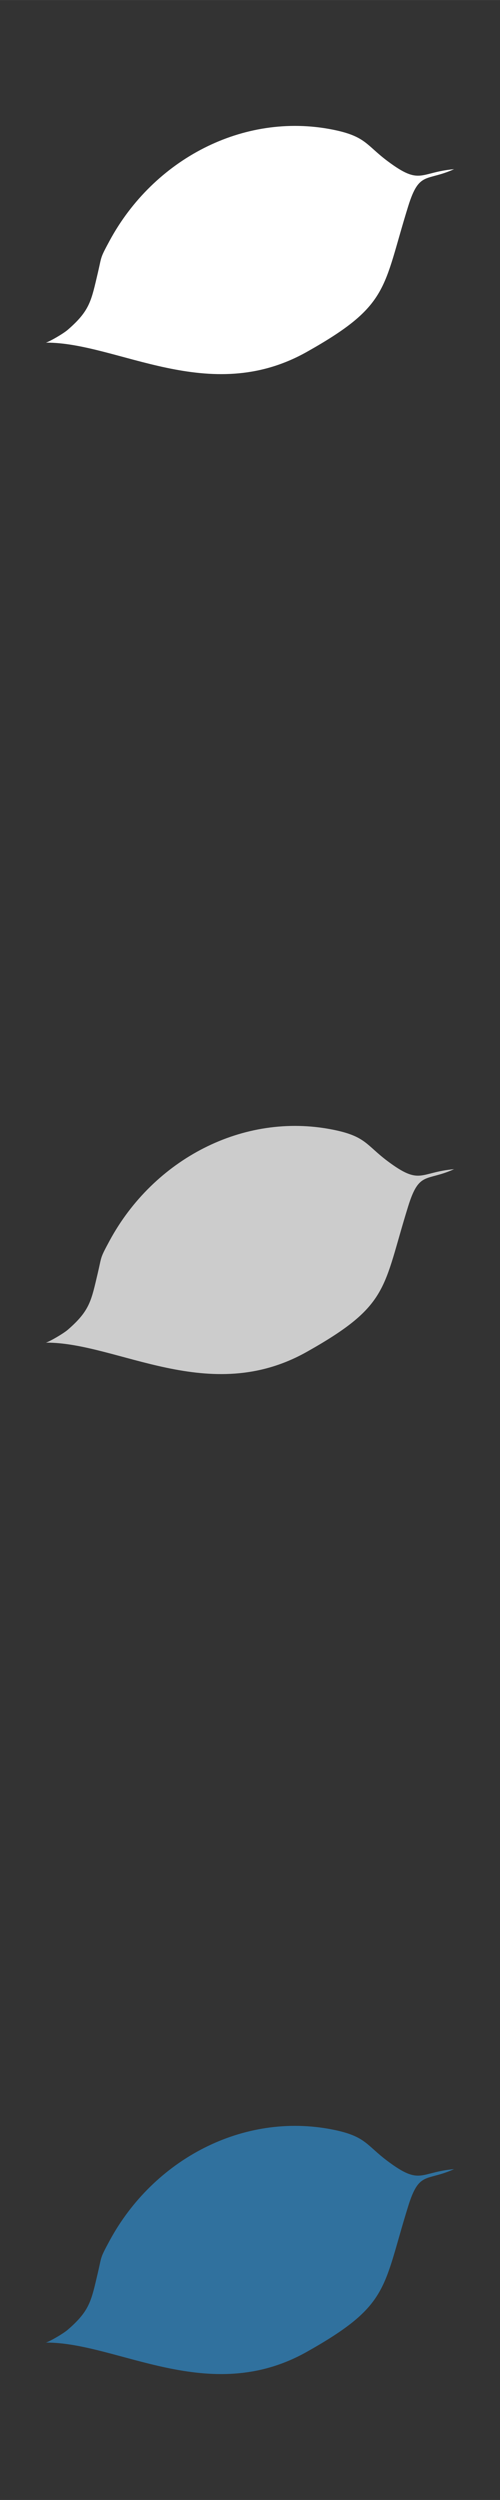 <svg xmlns="http://www.w3.org/2000/svg" xml:space="preserve" width="120.65mm" height="603.25mm" version="1.1" style="shape-rendering:geometricPrecision; text-rendering:geometricPrecision; image-rendering:optimizeQuality; fill-rule:evenodd; clip-rule:evenodd" viewBox="0 0 9956 49779" xmlns:xlink="http://www.w3.org/1999/xlink">
 <rect x="0" y="0" width="9956" height="49779" fill="#333333" stroke="none"/>
 <!-- Created by: Treedbox, treedbox.com.br -->
 <defs>
  <style type="text/css">
   <![CDATA[
    .fil0 {fill:none}
    .fil3 {fill:#30719E}
    .fil1 {fill:#fff}
    .fil2 {fill:#ccc}
   ]]>
  </style>
 </defs>
 <g id="geo">
<rect class="fil0" width="9956" height="49779"/>
  <path class="fil1" d="M914 6822c1430,-7 3246,1282 5196,184 1653,-930 1507,-1257 2017,-2897 221,-712 360,-489 915,-741 -691,62 -665,332 -1322,-158 -430,-321 -435,-498 -1099,-630 -1780,-353 -3565,595 -4439,2214 -195,362 -153,296 -234,640 -131,554 -156,749 -597,1131 -93,81 -365,237 -437,257z"/>
  <path class="fil2" d="M914 26734c1430,-7 3246,1281 5196,183 1653,-930 1507,-1256 2017,-2896 221,-712 360,-489 915,-741 -691,61 -665,332 -1322,-158 -430,-322 -435,-499 -1099,-630 -1780,-353 -3565,595 -4439,2213 -195,362 -153,296 -234,640 -131,554 -156,749 -597,1132 -93,80 -365,237 -437,257z"/>
  <path class="fil3" d="M914 46645c1430,-7 3246,1282 5196,184 1653,-930 1507,-1257 2017,-2897 221,-712 360,-489 915,-741 -691,62 -665,332 -1322,-158 -430,-321 -435,-498 -1099,-630 -1780,-353 -3565,595 -4439,2214 -195,362 -153,296 -234,640 -131,554 -156,749 -597,1131 -93,81 -365,237 -437,257z"/>
 </g>
</svg>